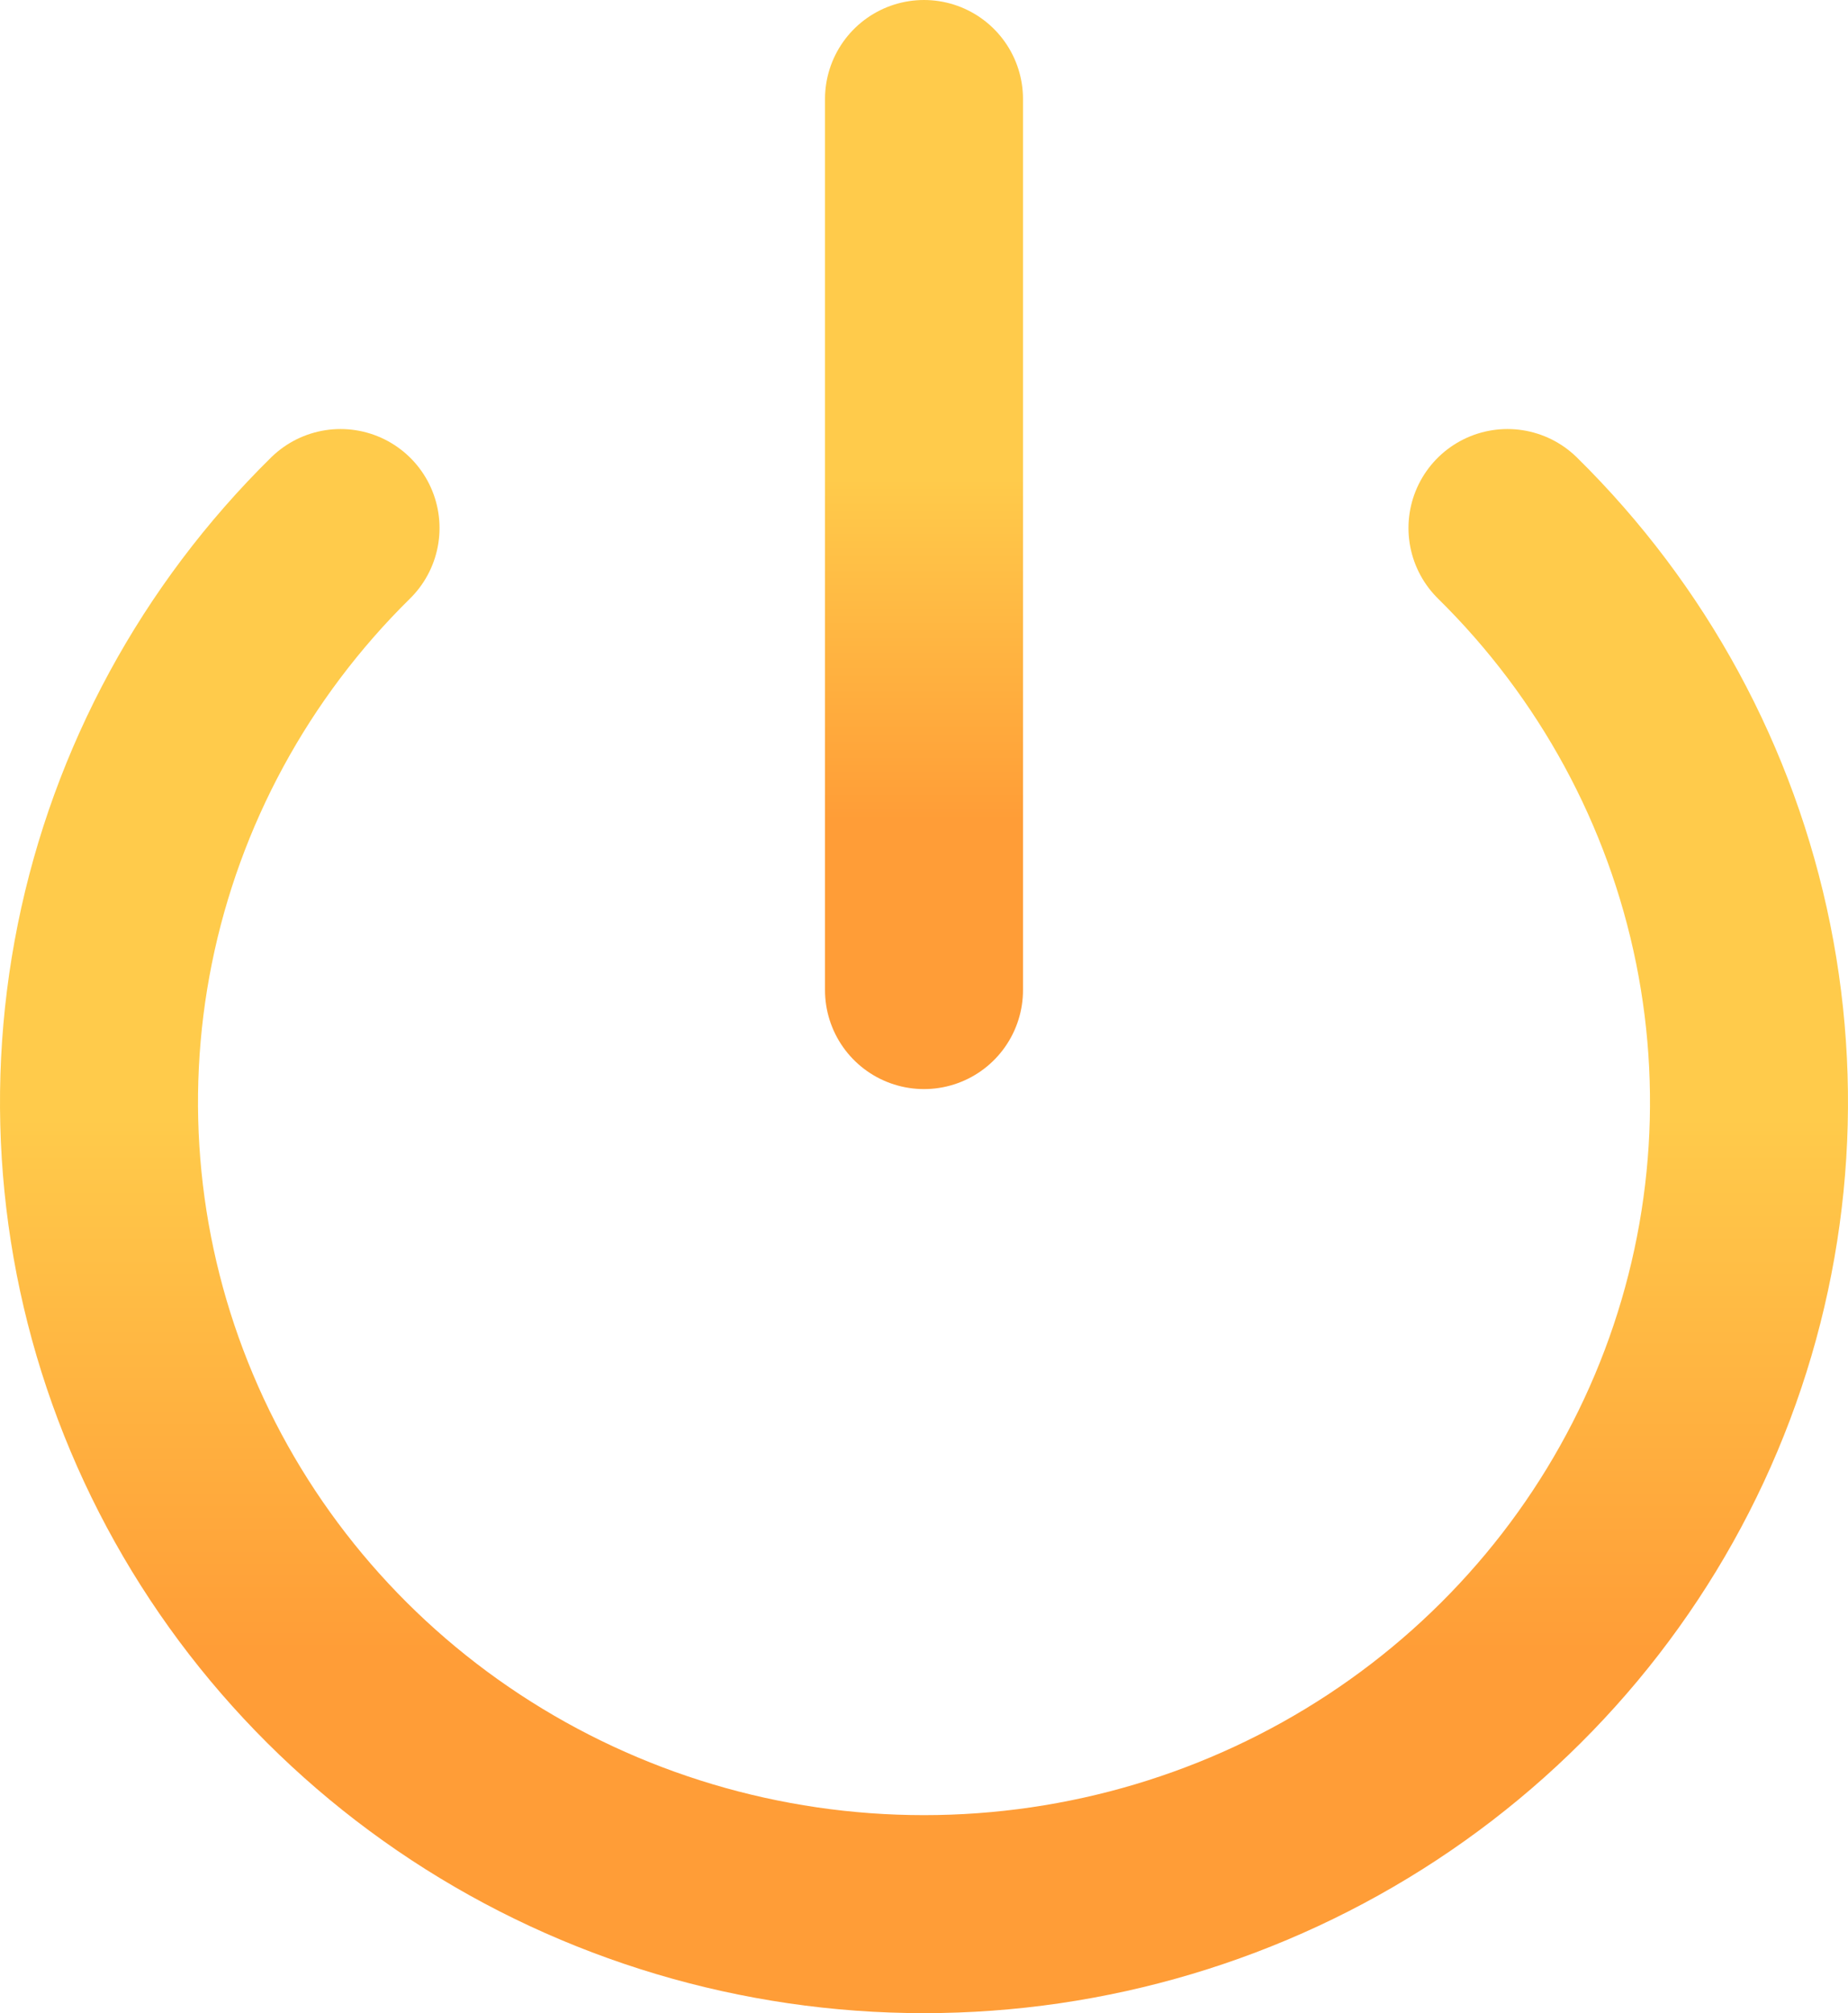 <svg width="56" height="61" viewBox="0 0 56 61" fill="none" xmlns="http://www.w3.org/2000/svg">
<path d="M45.681 16C49.176 19.441 51.556 23.826 52.52 28.598C53.484 33.371 52.989 38.318 51.096 42.813C49.204 47.308 45.999 51.151 41.888 53.854C37.777 56.557 32.944 58 28 58C23.056 58 18.223 56.557 14.112 53.854C10.001 51.151 6.796 47.308 4.904 42.813C3.011 38.318 2.516 33.371 3.48 28.598C4.444 23.826 6.824 19.441 10.319 16" stroke="url(#paint0_linear_800_2199)" stroke-width="6" stroke-linecap="round" stroke-linejoin="round"/>
<path d="M28 3V30" stroke="url(#paint1_linear_800_2199)" stroke-width="6" stroke-linecap="round" stroke-linejoin="round"/>
<defs>
<linearGradient id="paint0_linear_800_2199" x1="28" y1="58" x2="28" y2="16" gradientUnits="userSpaceOnUse">
<stop offset="0.19" stop-color="#FF9D37"/>
<stop offset="0.575" stop-color="#FFCB4B"/>
</linearGradient>
<linearGradient id="paint1_linear_800_2199" x1="28.5" y1="30" x2="28.5" y2="3" gradientUnits="userSpaceOnUse">
<stop offset="0.19" stop-color="#FF9D37"/>
<stop offset="0.575" stop-color="#FFCB4B"/>
</linearGradient>
</defs>
</svg>
